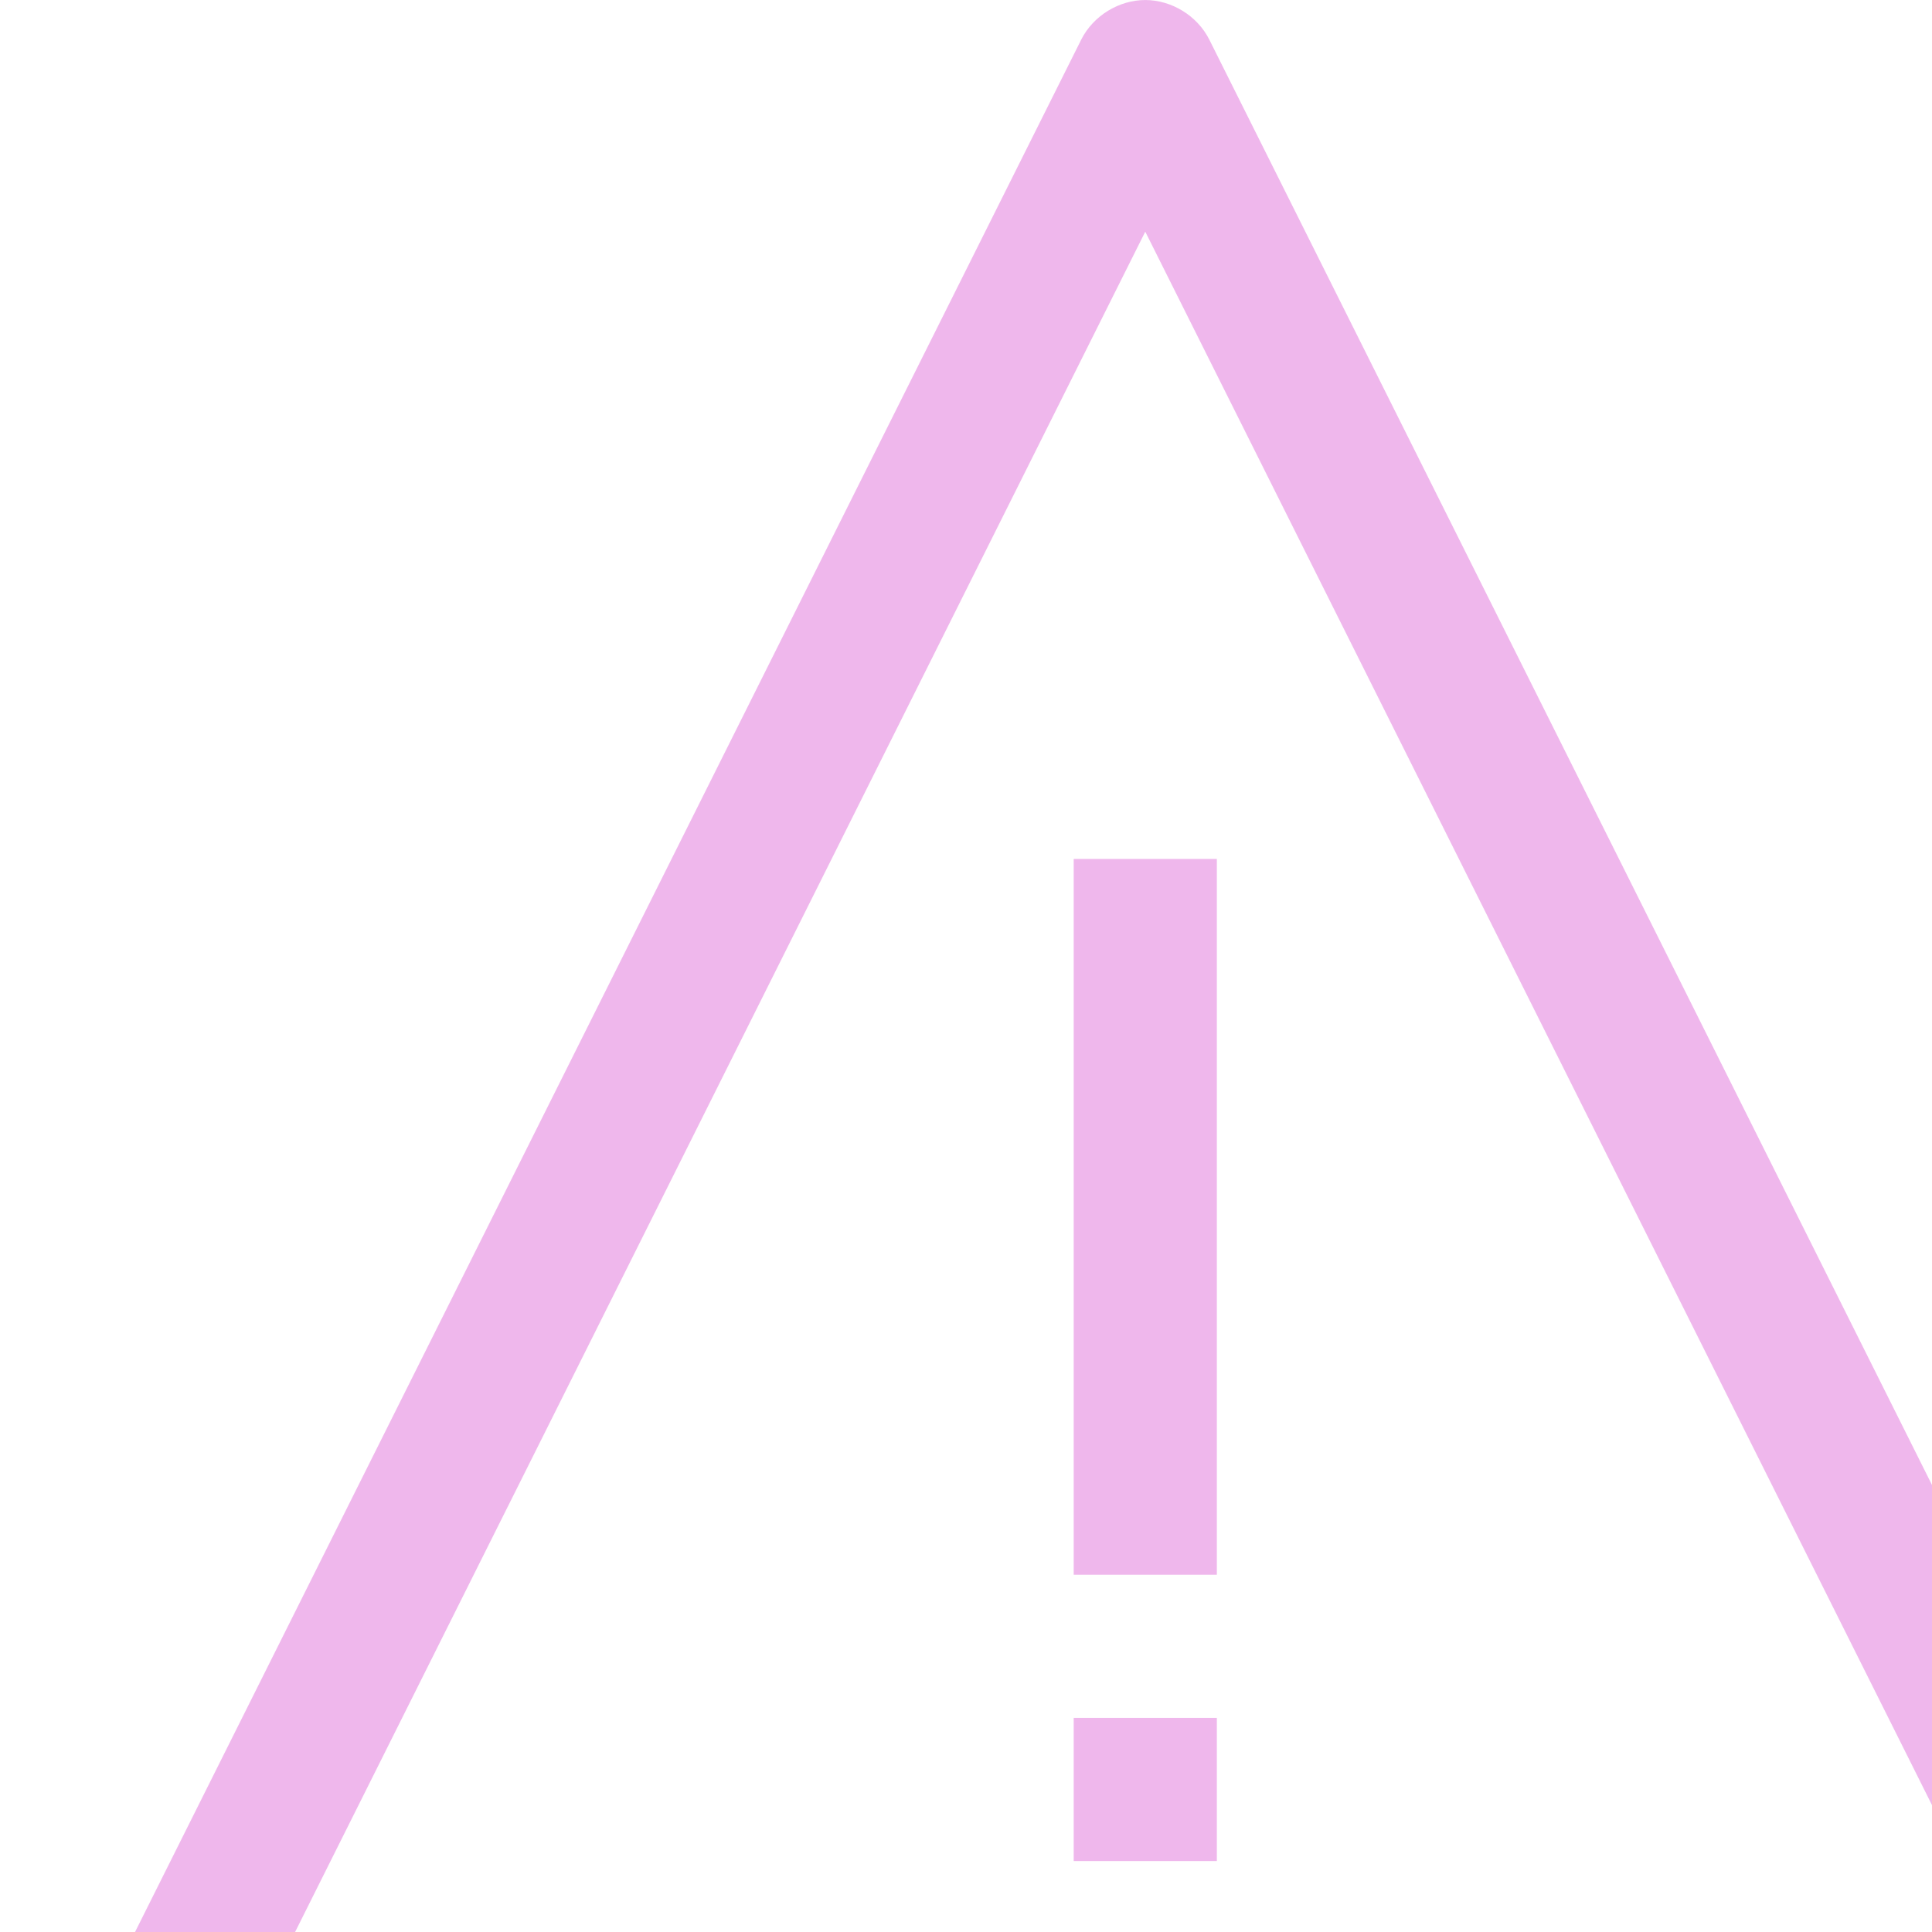 <svg id="Capa_1" enable-background="new 0 0 464.87 464.87" viewBox="0 0 464.87 464.87" xmlns="http://www.w3.org/2000/svg">
    <path d="m533.912 551.135h-516.684c-5.971 0-11.504-3.095-14.649-8.174s-3.431-11.403-.757-16.752l258.342-516.684c2.925-5.817 9.16-9.517 15.397-9.52 6.243-.003 12.488 3.697 15.415 9.52l258.342 516.685c2.674 5.349 2.388 11.672-.757 16.752-3.144 5.078-8.678 8.173-14.649 8.173zm-488.814-34.446h460.945l-230.474-460.944-230.473 460.944z" fill="#EFB7EC" />
    <path d="m258.347 206.678h34.446v172.228h-34.446z" fill="#EFB7EC" />
    <path d="m258.347 413.352h34.446v34.446h-34.446z" fill="#EFB7EC" /></svg>